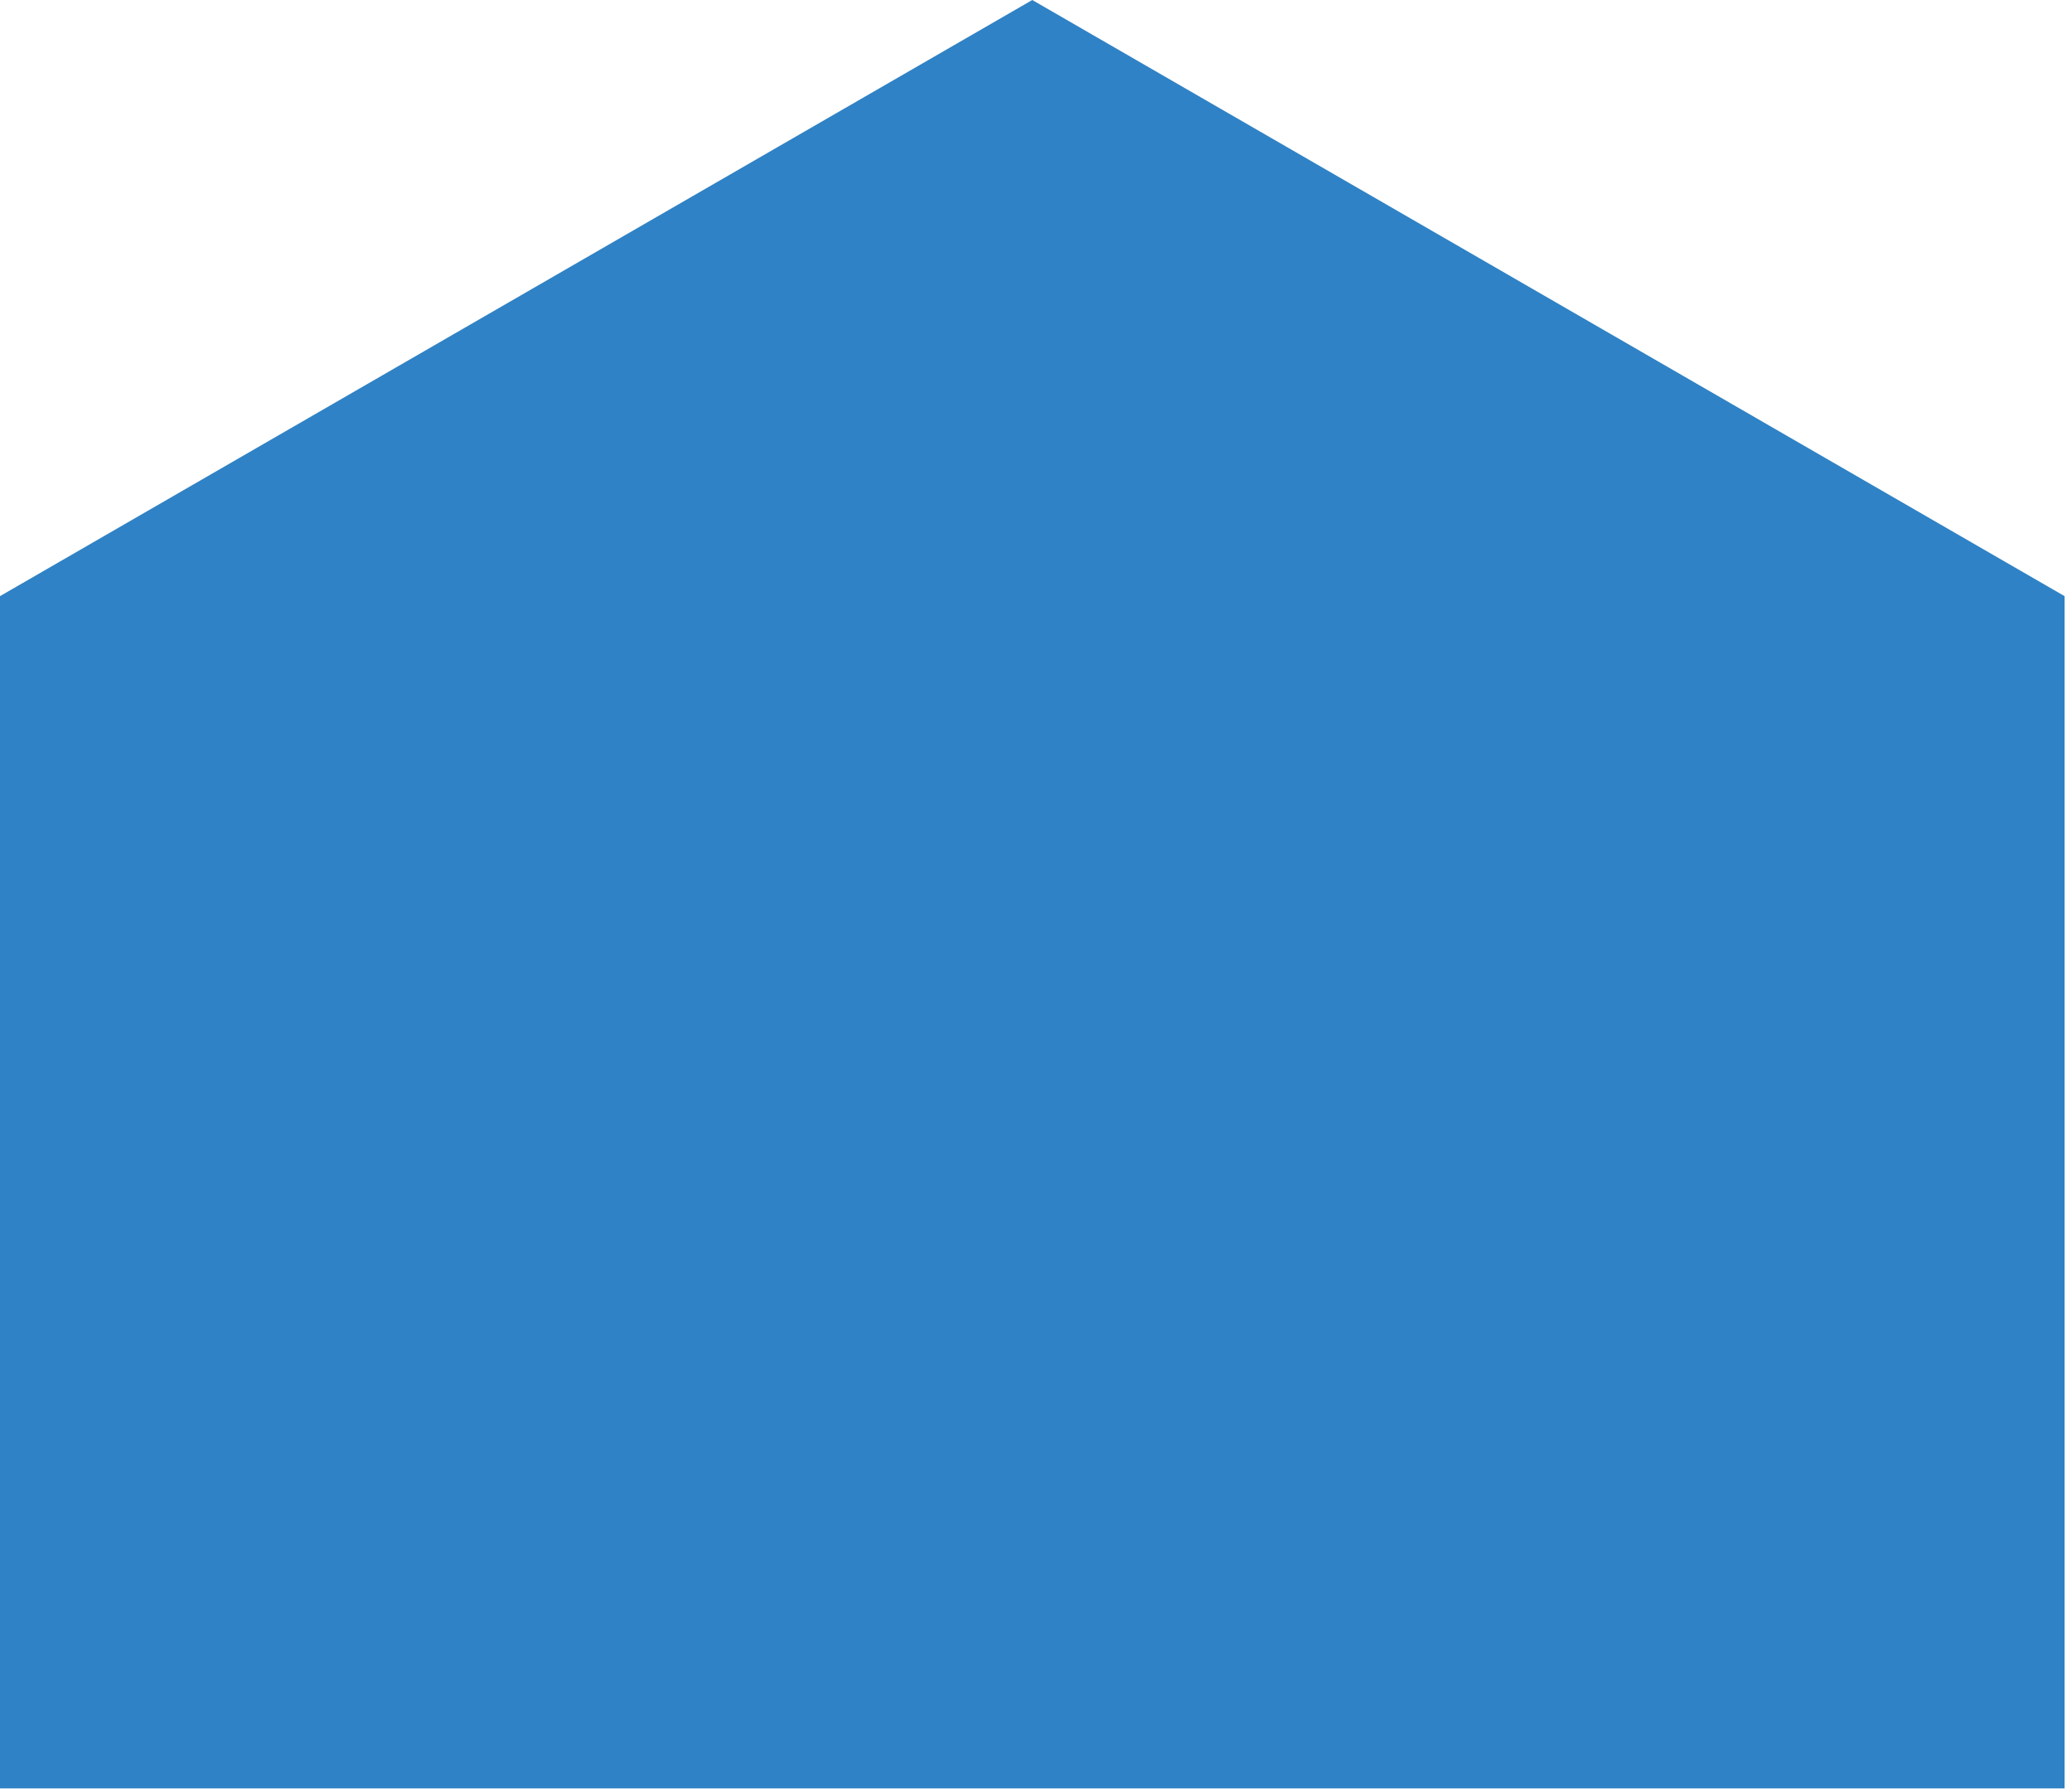 <svg clip-rule="evenodd" fill-rule="evenodd" stroke-linejoin="round" stroke-miterlimit="2" viewBox="0 0 234 202" xmlns="http://www.w3.org/2000/svg"><path d="m116.58 0 116.581 67.308v134.615h-233.161v-134.615l116.58-67.308z" fill="#2f82c5"/></svg>